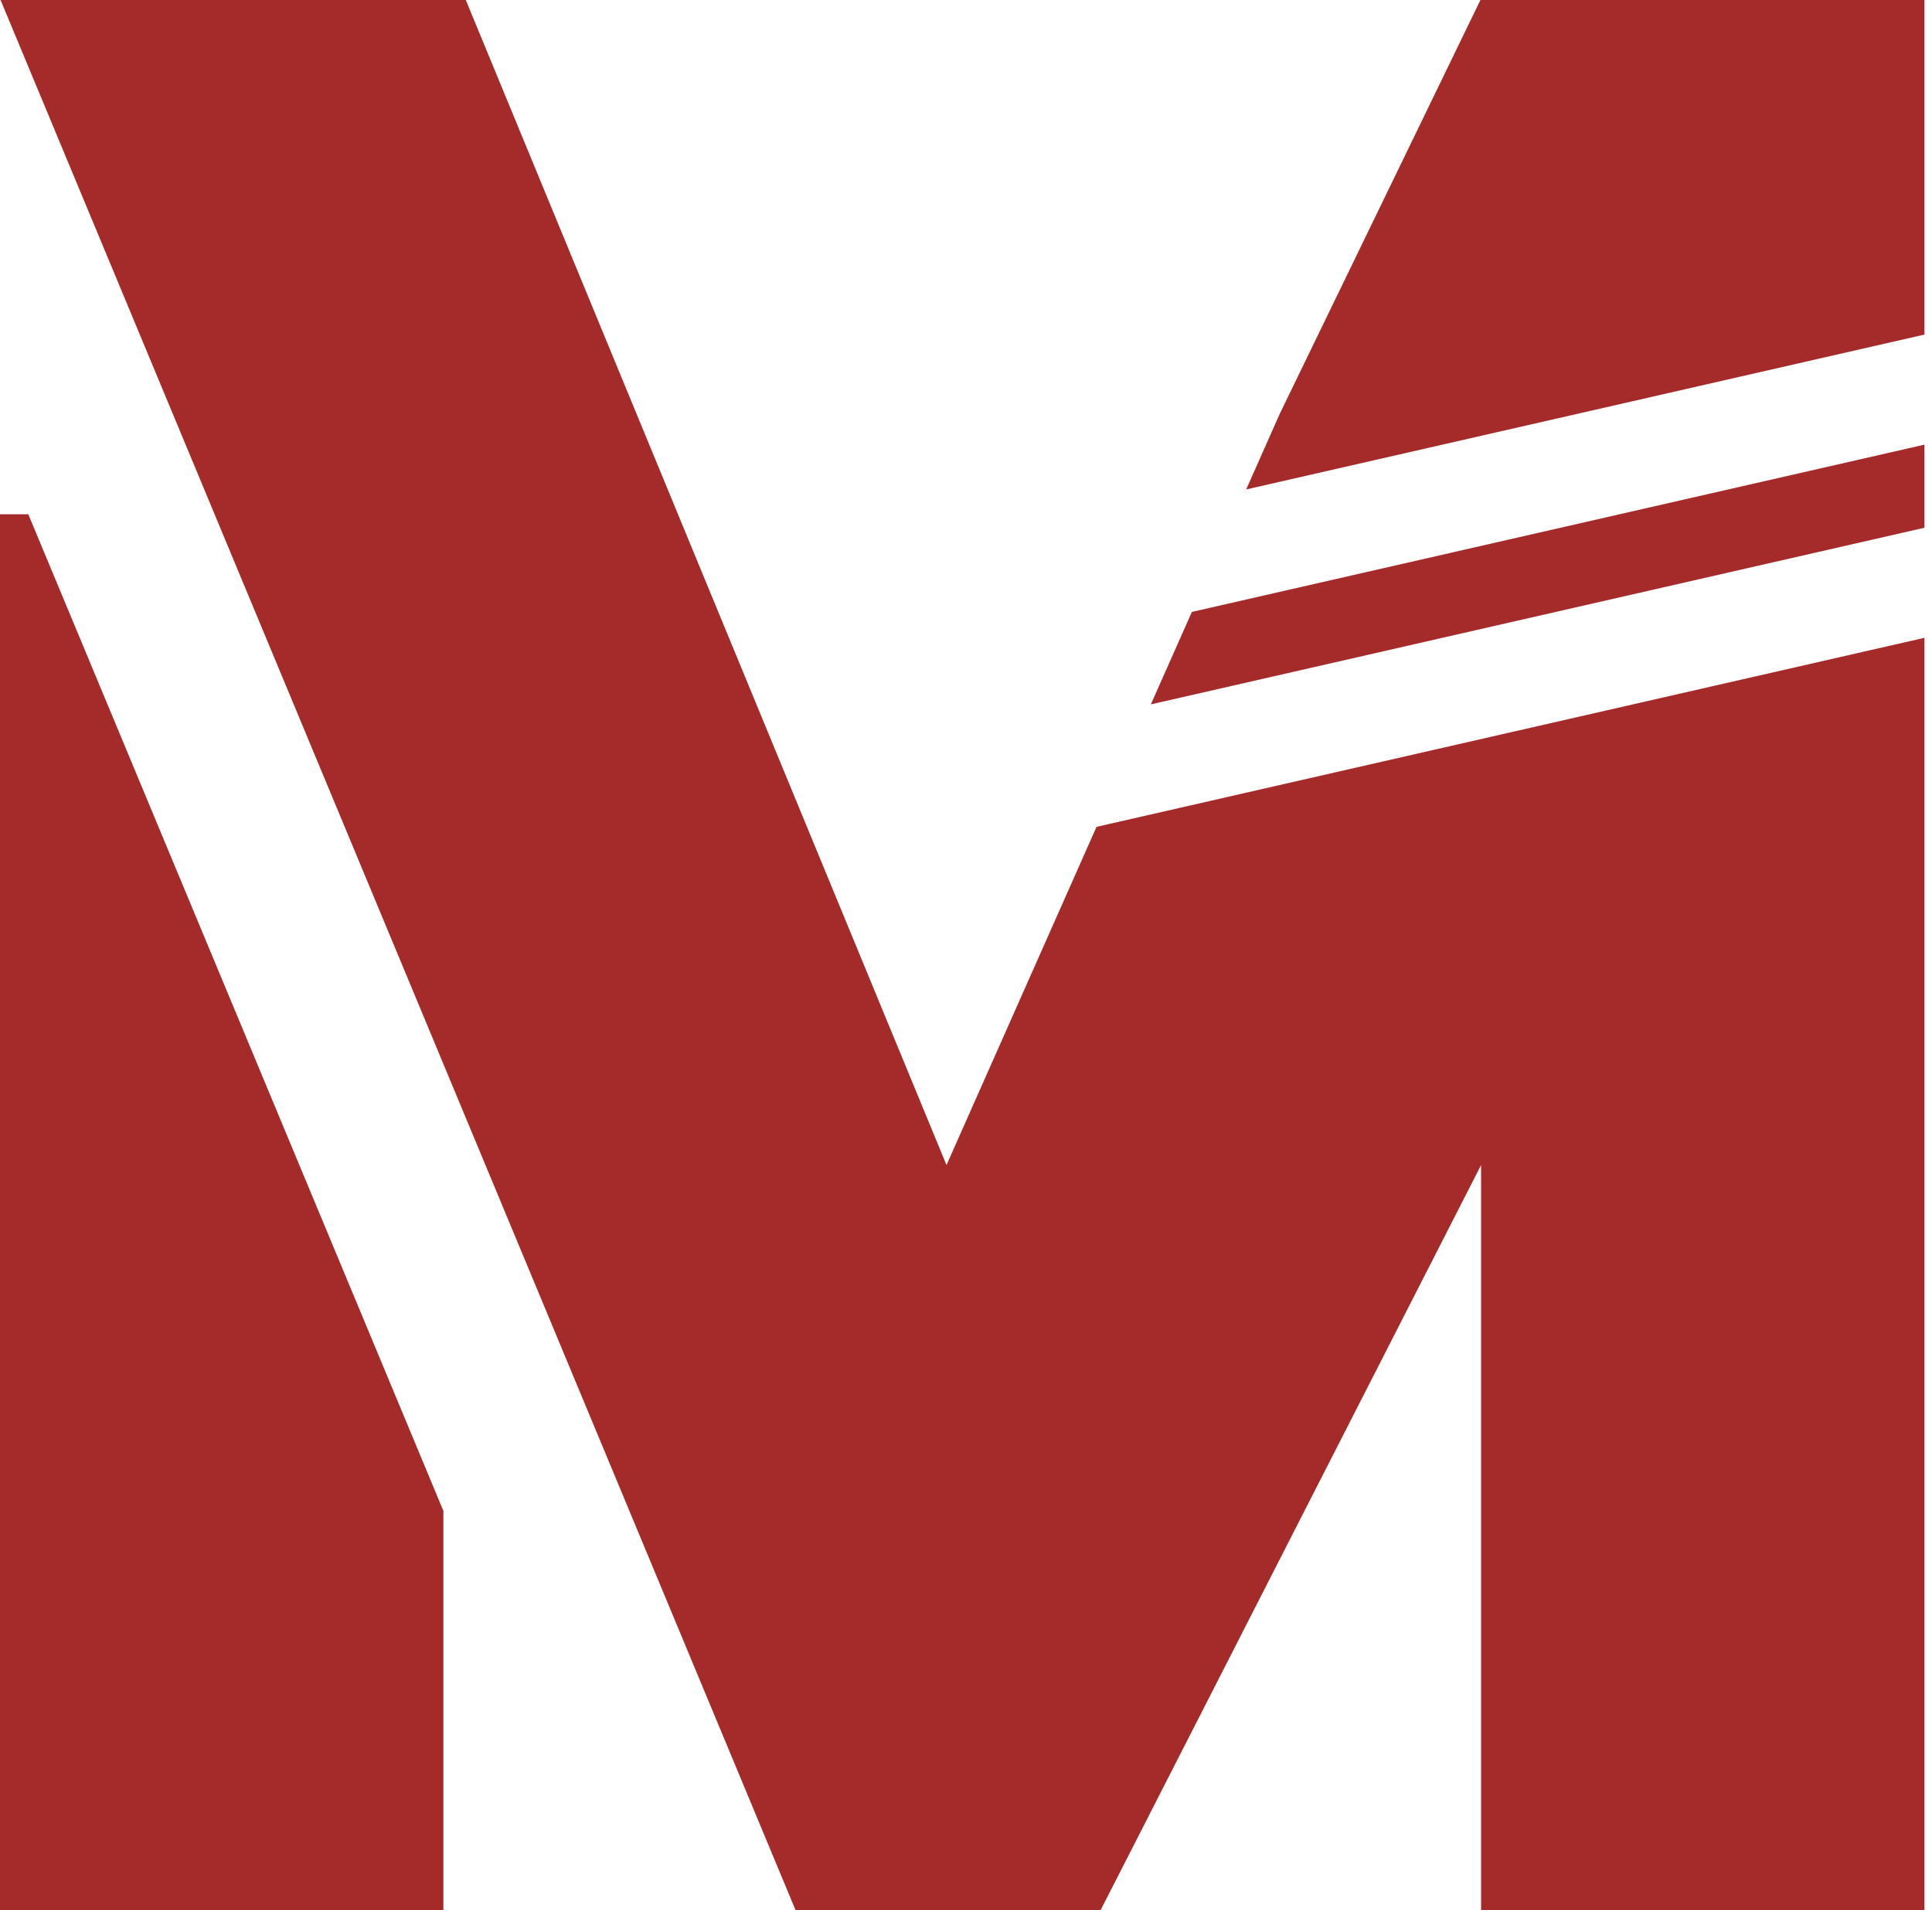 <svg width="180" height="178" viewBox="0 0 180 178" fill="none" xmlns="http://www.w3.org/2000/svg">
<path fill-rule="evenodd" clip-rule="evenodd" d="M0.052 0L74.121 178H102.539L137.988 108.566V178H179.297V59.434L102.161 77.051L88.184 108.566L43.397 0H0.052ZM107.223 65.637L179.297 49.177V41.434L111.044 57.022L107.223 65.637ZM179.297 0V31.177L116.106 45.608L119.238 38.547L137.928 0H137.988H179.297ZM0 47.922V178H41.309V140.793L2.637 47.922H0Z" fill="brown"/>
<defs>
<linearGradient id="paint0_linear_101_13" x1="89.648" y1="0" x2="89.648" y2="178" gradientUnits="userSpaceOnUse">
<stop/>
<stop offset="0.448" stop-color="#006DAB" stop-opacity="0.671"/>
<stop offset="1" stop-opacity="0.46"/>
</linearGradient>
</defs>
</svg>
